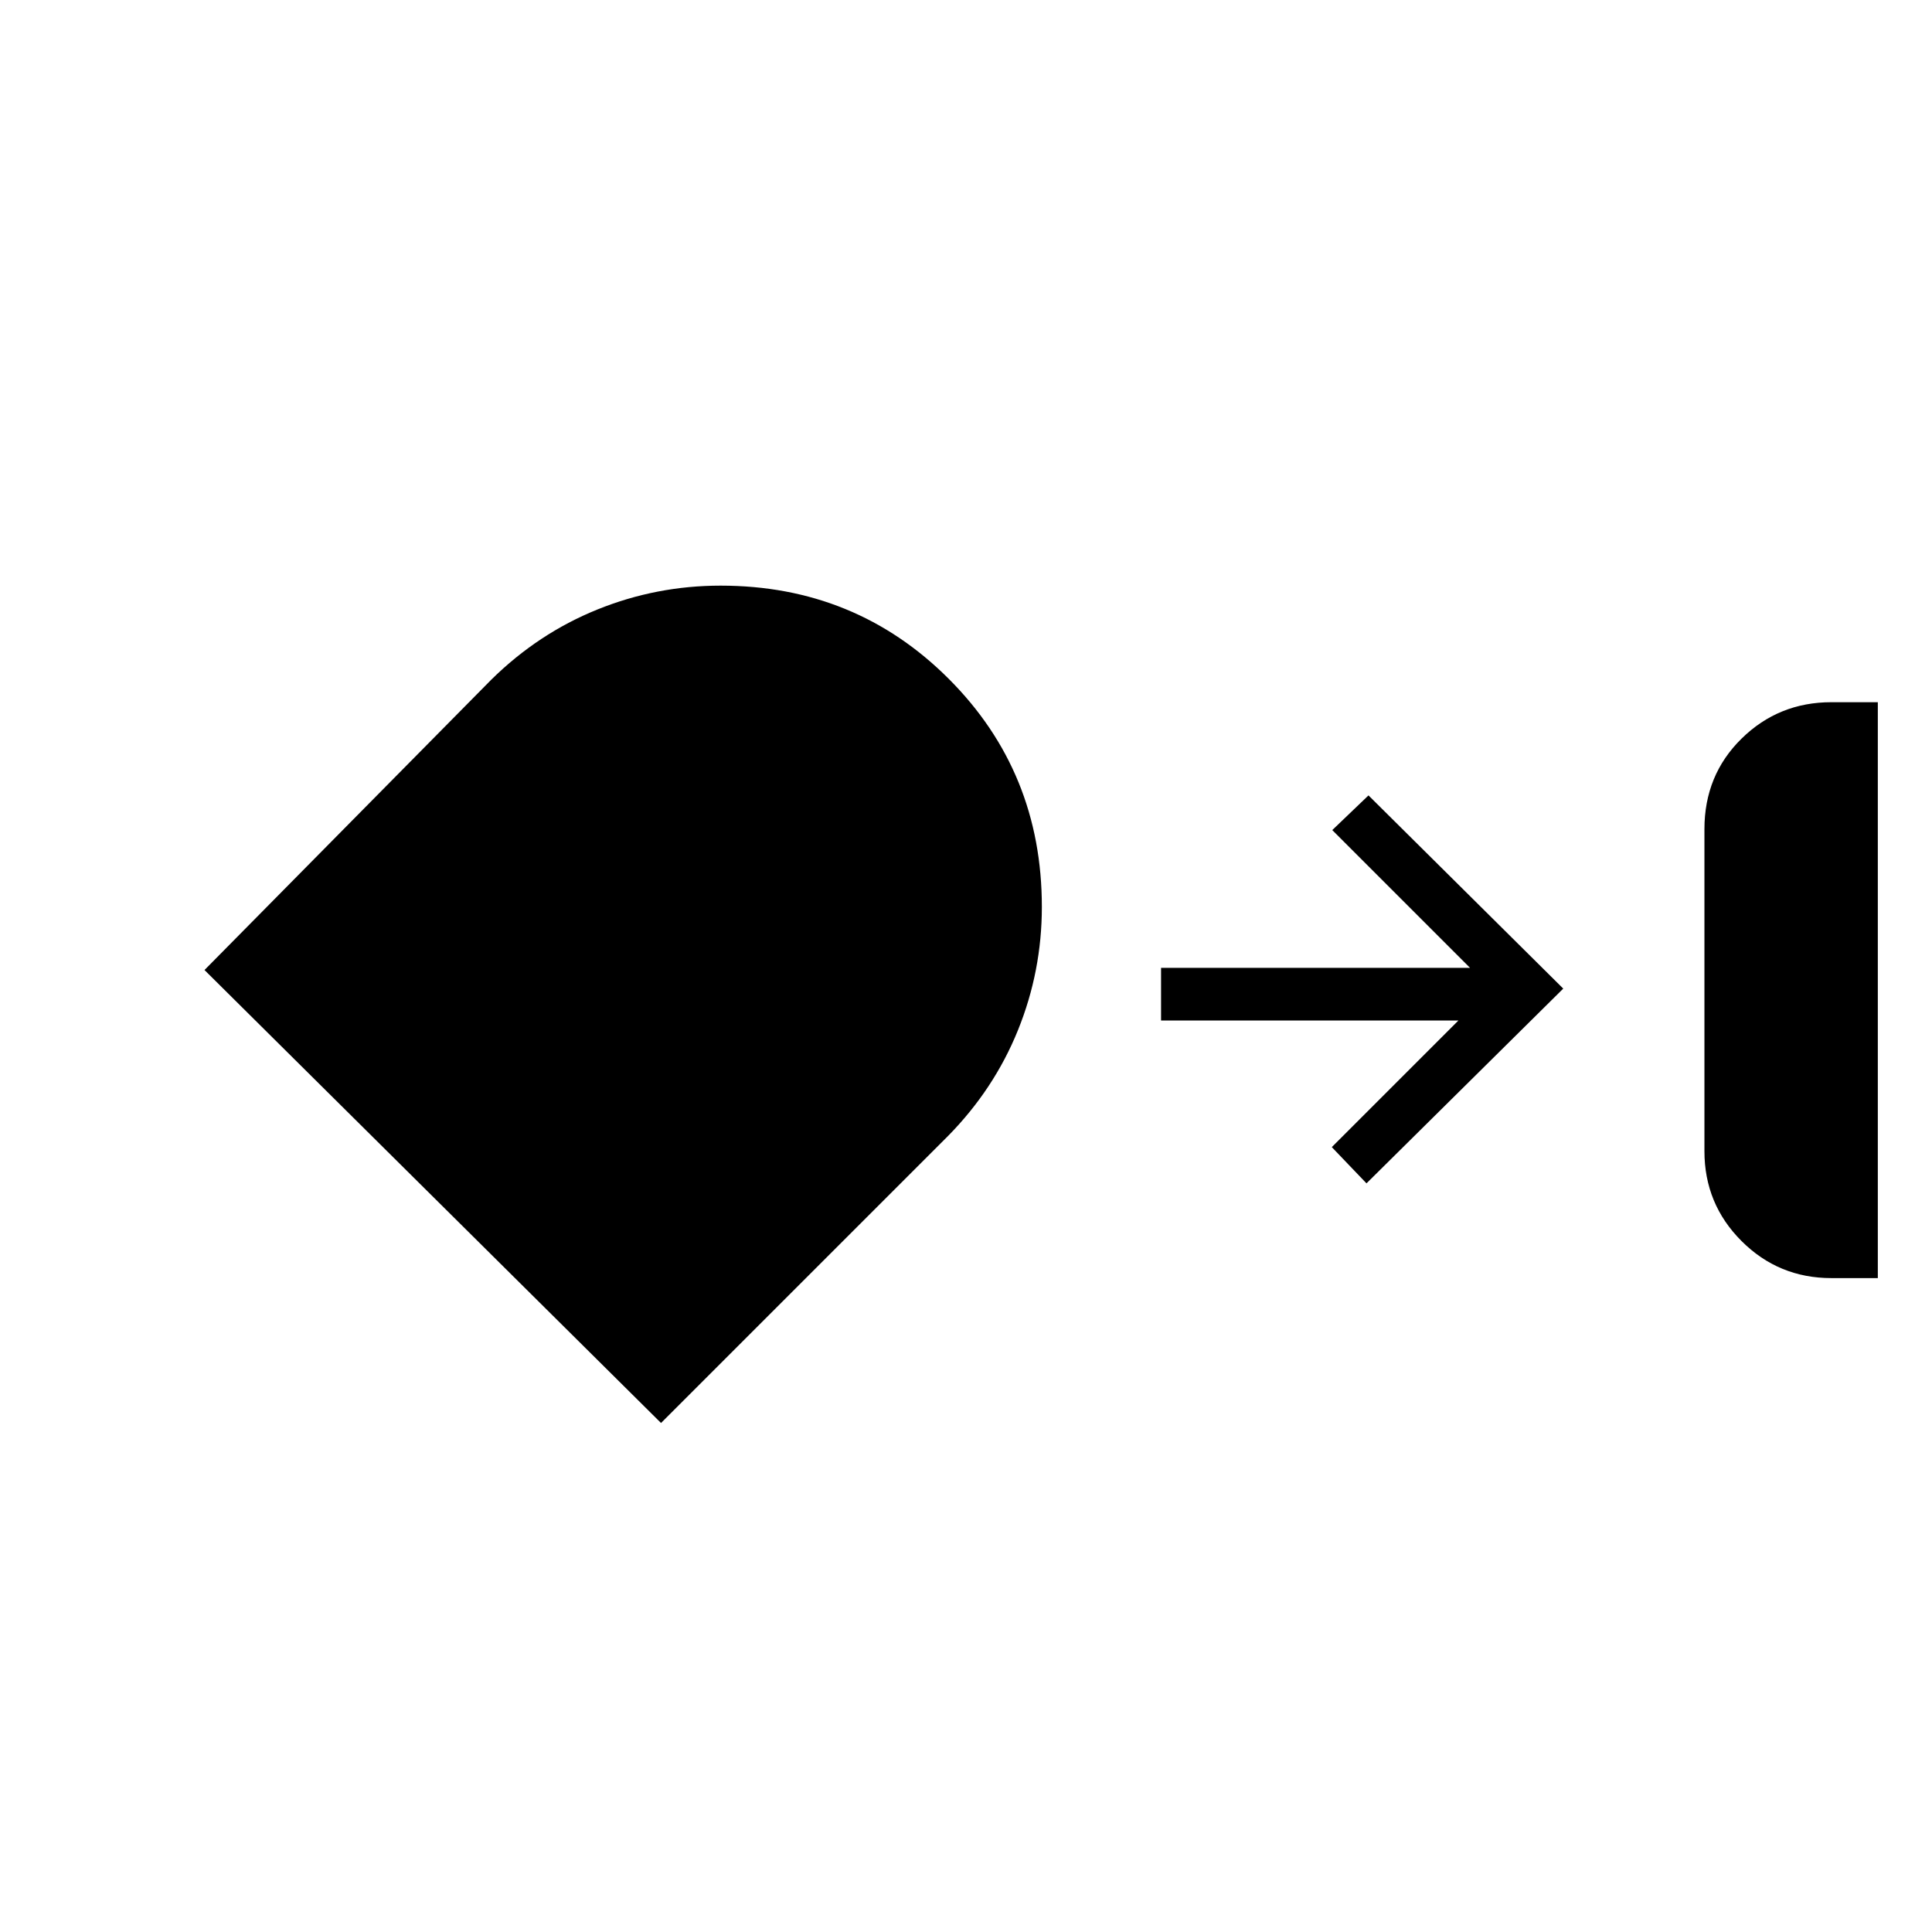 <svg xmlns="http://www.w3.org/2000/svg" width="48" height="48" viewBox="0 -960 960 960"><path d="M910-324.923q-26.231 0-44.654-18.423-18.423-18.423-18.423-44.654v-160q0-26.846 18.423-44.962 18.423-18.115 44.654-18.115h23.077v286.154H910ZM517.692-509.385q0 31.924-11.871 61.267Q493.95-418.775 471-395.461L328.461-252.923 101.615-478l142.538-144.308q23.314-22.95 52.657-34.821Q326.154-669 358.077-669q67.038 0 113.327 46.288 46.288 46.289 46.288 113.327ZM679-372l-17.231-18 62.923-62.923H576.923v-26.154h153.538L662-547.538l18-17.231 96.769 96L679-372Z"/></svg>